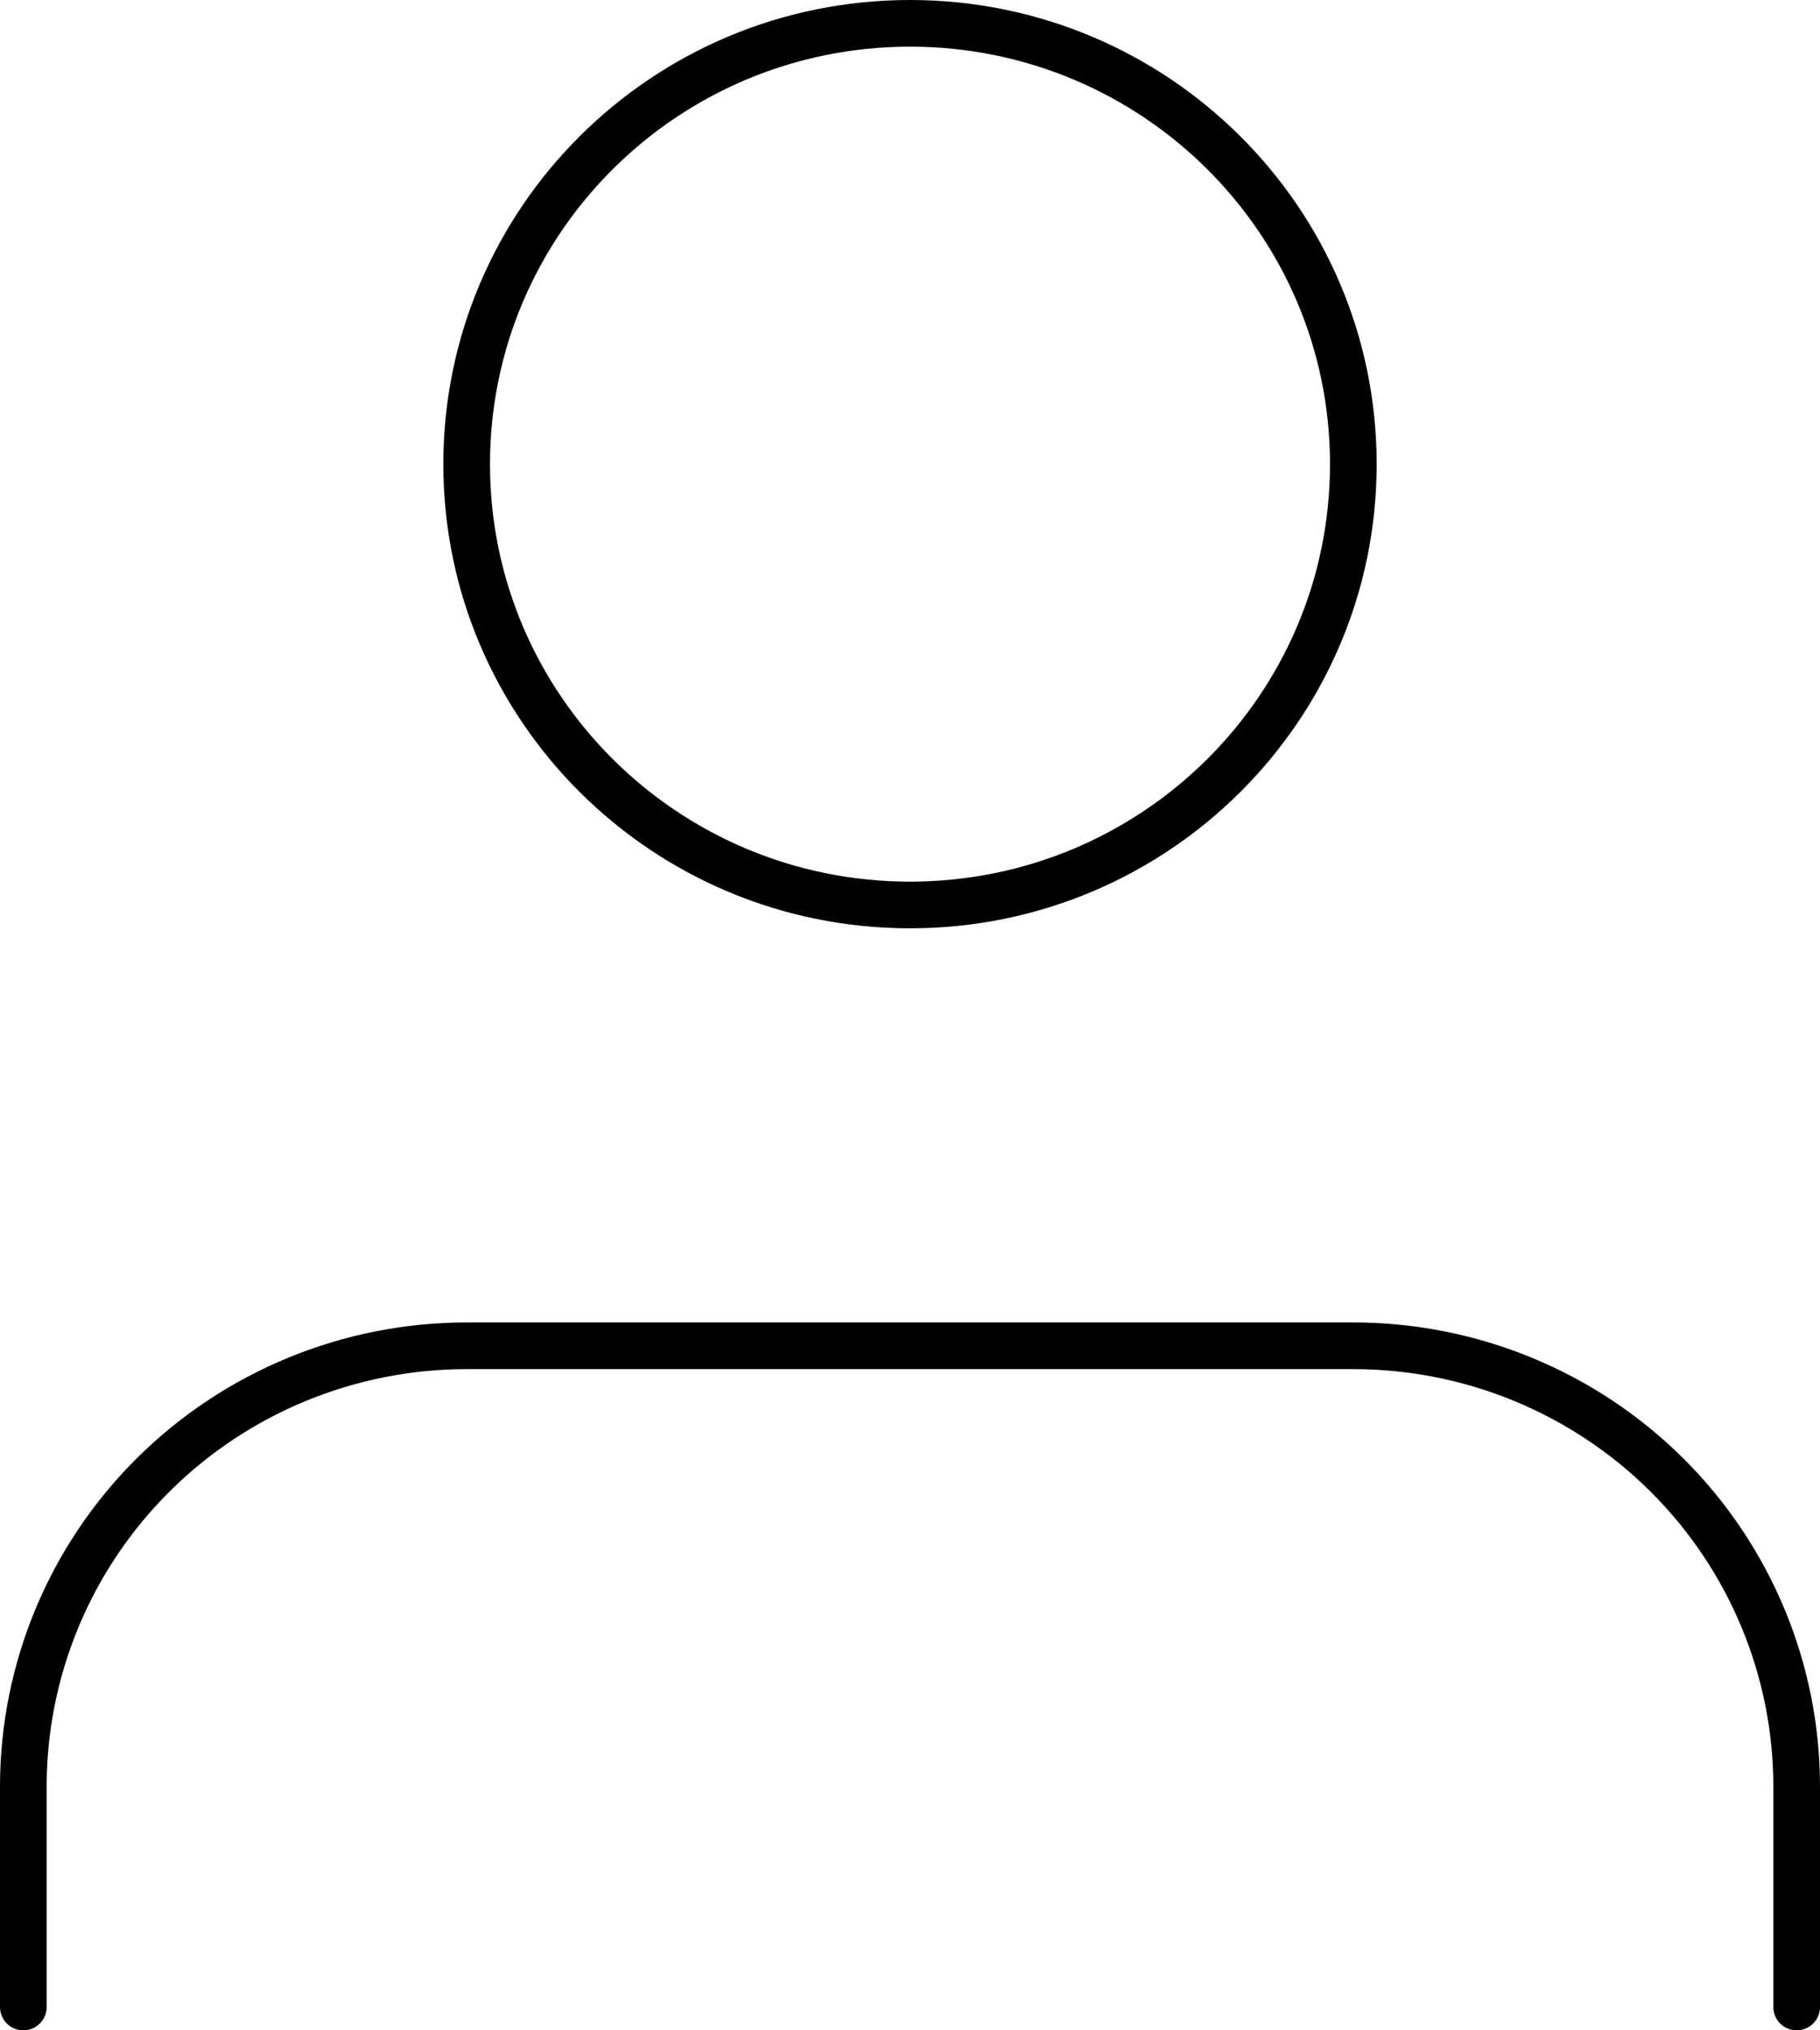 <svg width="78" height="87" viewBox="0 0 78 87" fill="none" xmlns="http://www.w3.org/2000/svg">
<path d="M77 86V76.555C77 71.546 74.998 66.741 71.435 63.199C67.872 59.657 63.039 57.667 58 57.667H20C14.961 57.667 10.128 59.657 6.565 63.199C3.002 66.741 1 71.546 1 76.555V86" stroke="black" stroke-width="2" stroke-linecap="round" stroke-linejoin="round"/>
<path d="M39 38.778C49.493 38.778 58 30.321 58 19.889C58 9.457 49.493 1 39 1C28.507 1 20 9.457 20 19.889C20 30.321 28.507 38.778 39 38.778Z" stroke="black" stroke-width="2" stroke-linecap="round" stroke-linejoin="round"/>
</svg>
